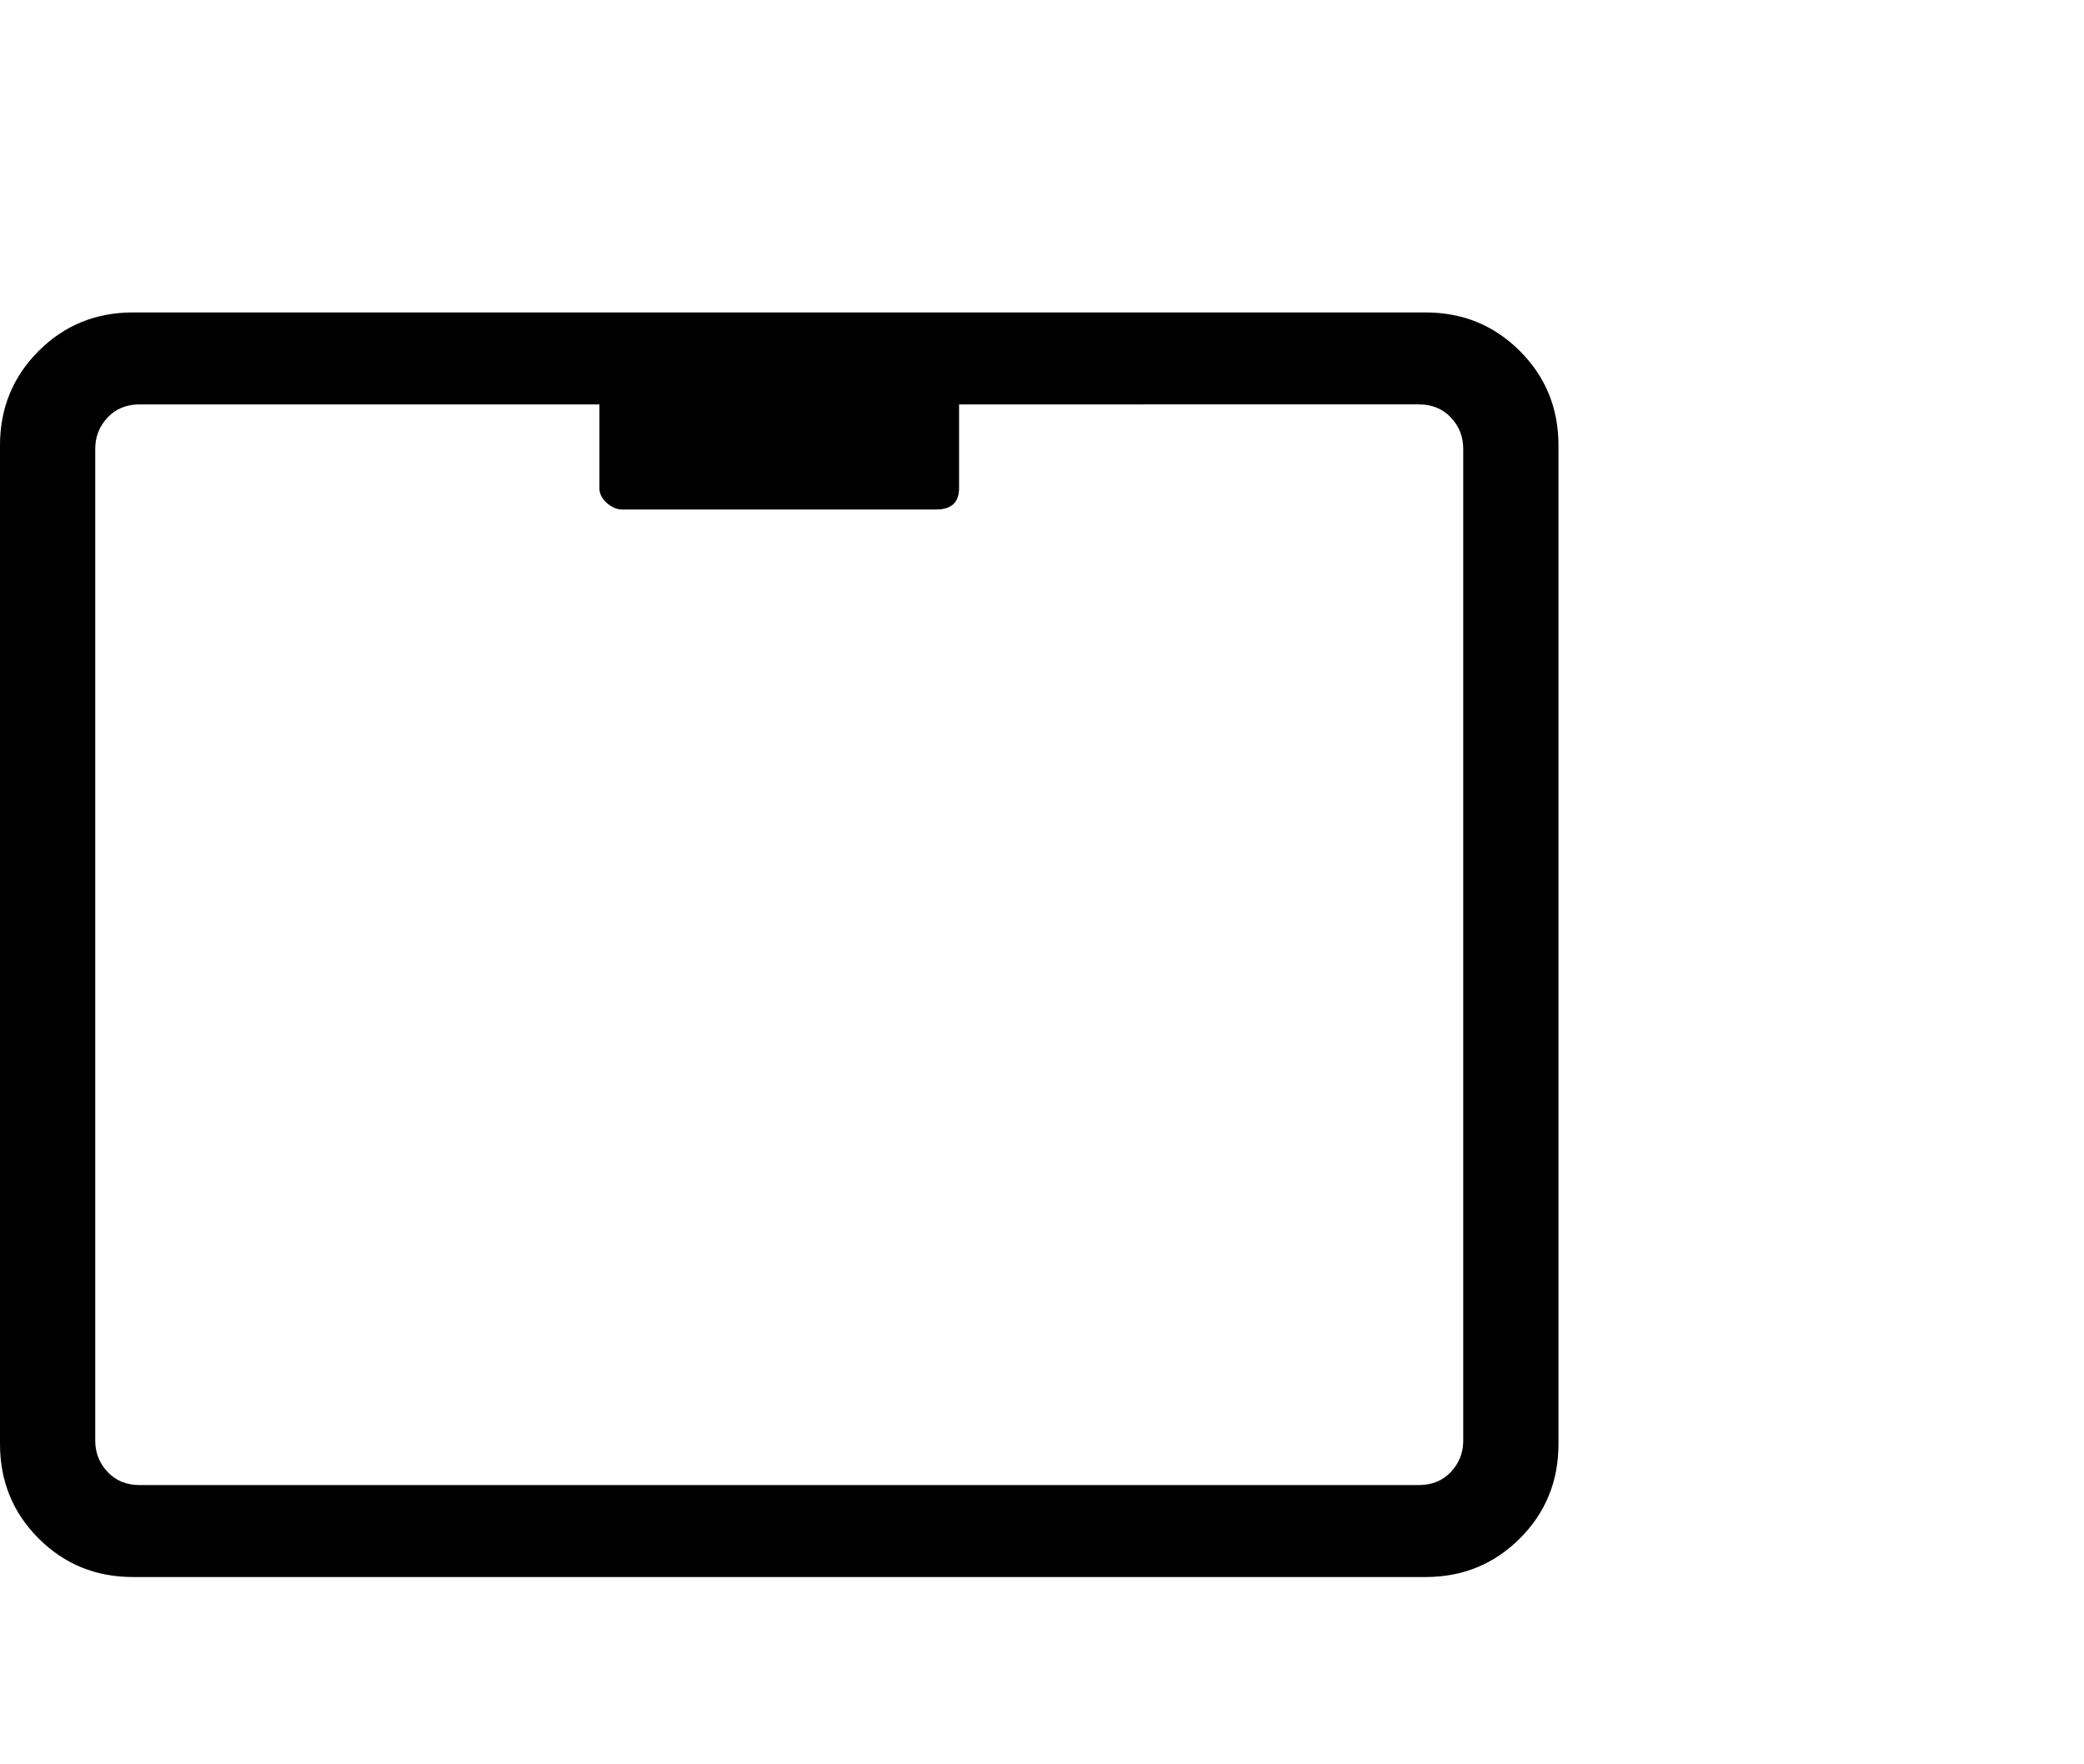 <svg viewBox="0 0 1269 1074.237" xmlns="http://www.w3.org/2000/svg"><path d="M868 960.237H81q-34 0-57.5-23.5T0 879.237v-608q0-34 23.5-57.5t57.5-23.5h787q34 0 57.5 23.5t23.5 57.5v608q0 34-23.5 57.5t-57.5 23.5zm-783-714q-12 0-19.5 8t-7.5 19v604q0 11 7.5 19t19.5 8h779q12 0 19.5-8t7.5-19v-604q0-11-7.5-19t-19.5-8H584v51q0 13-14 13H379q-5 0-9.5-4t-4.5-9v-51H85z"/></svg>